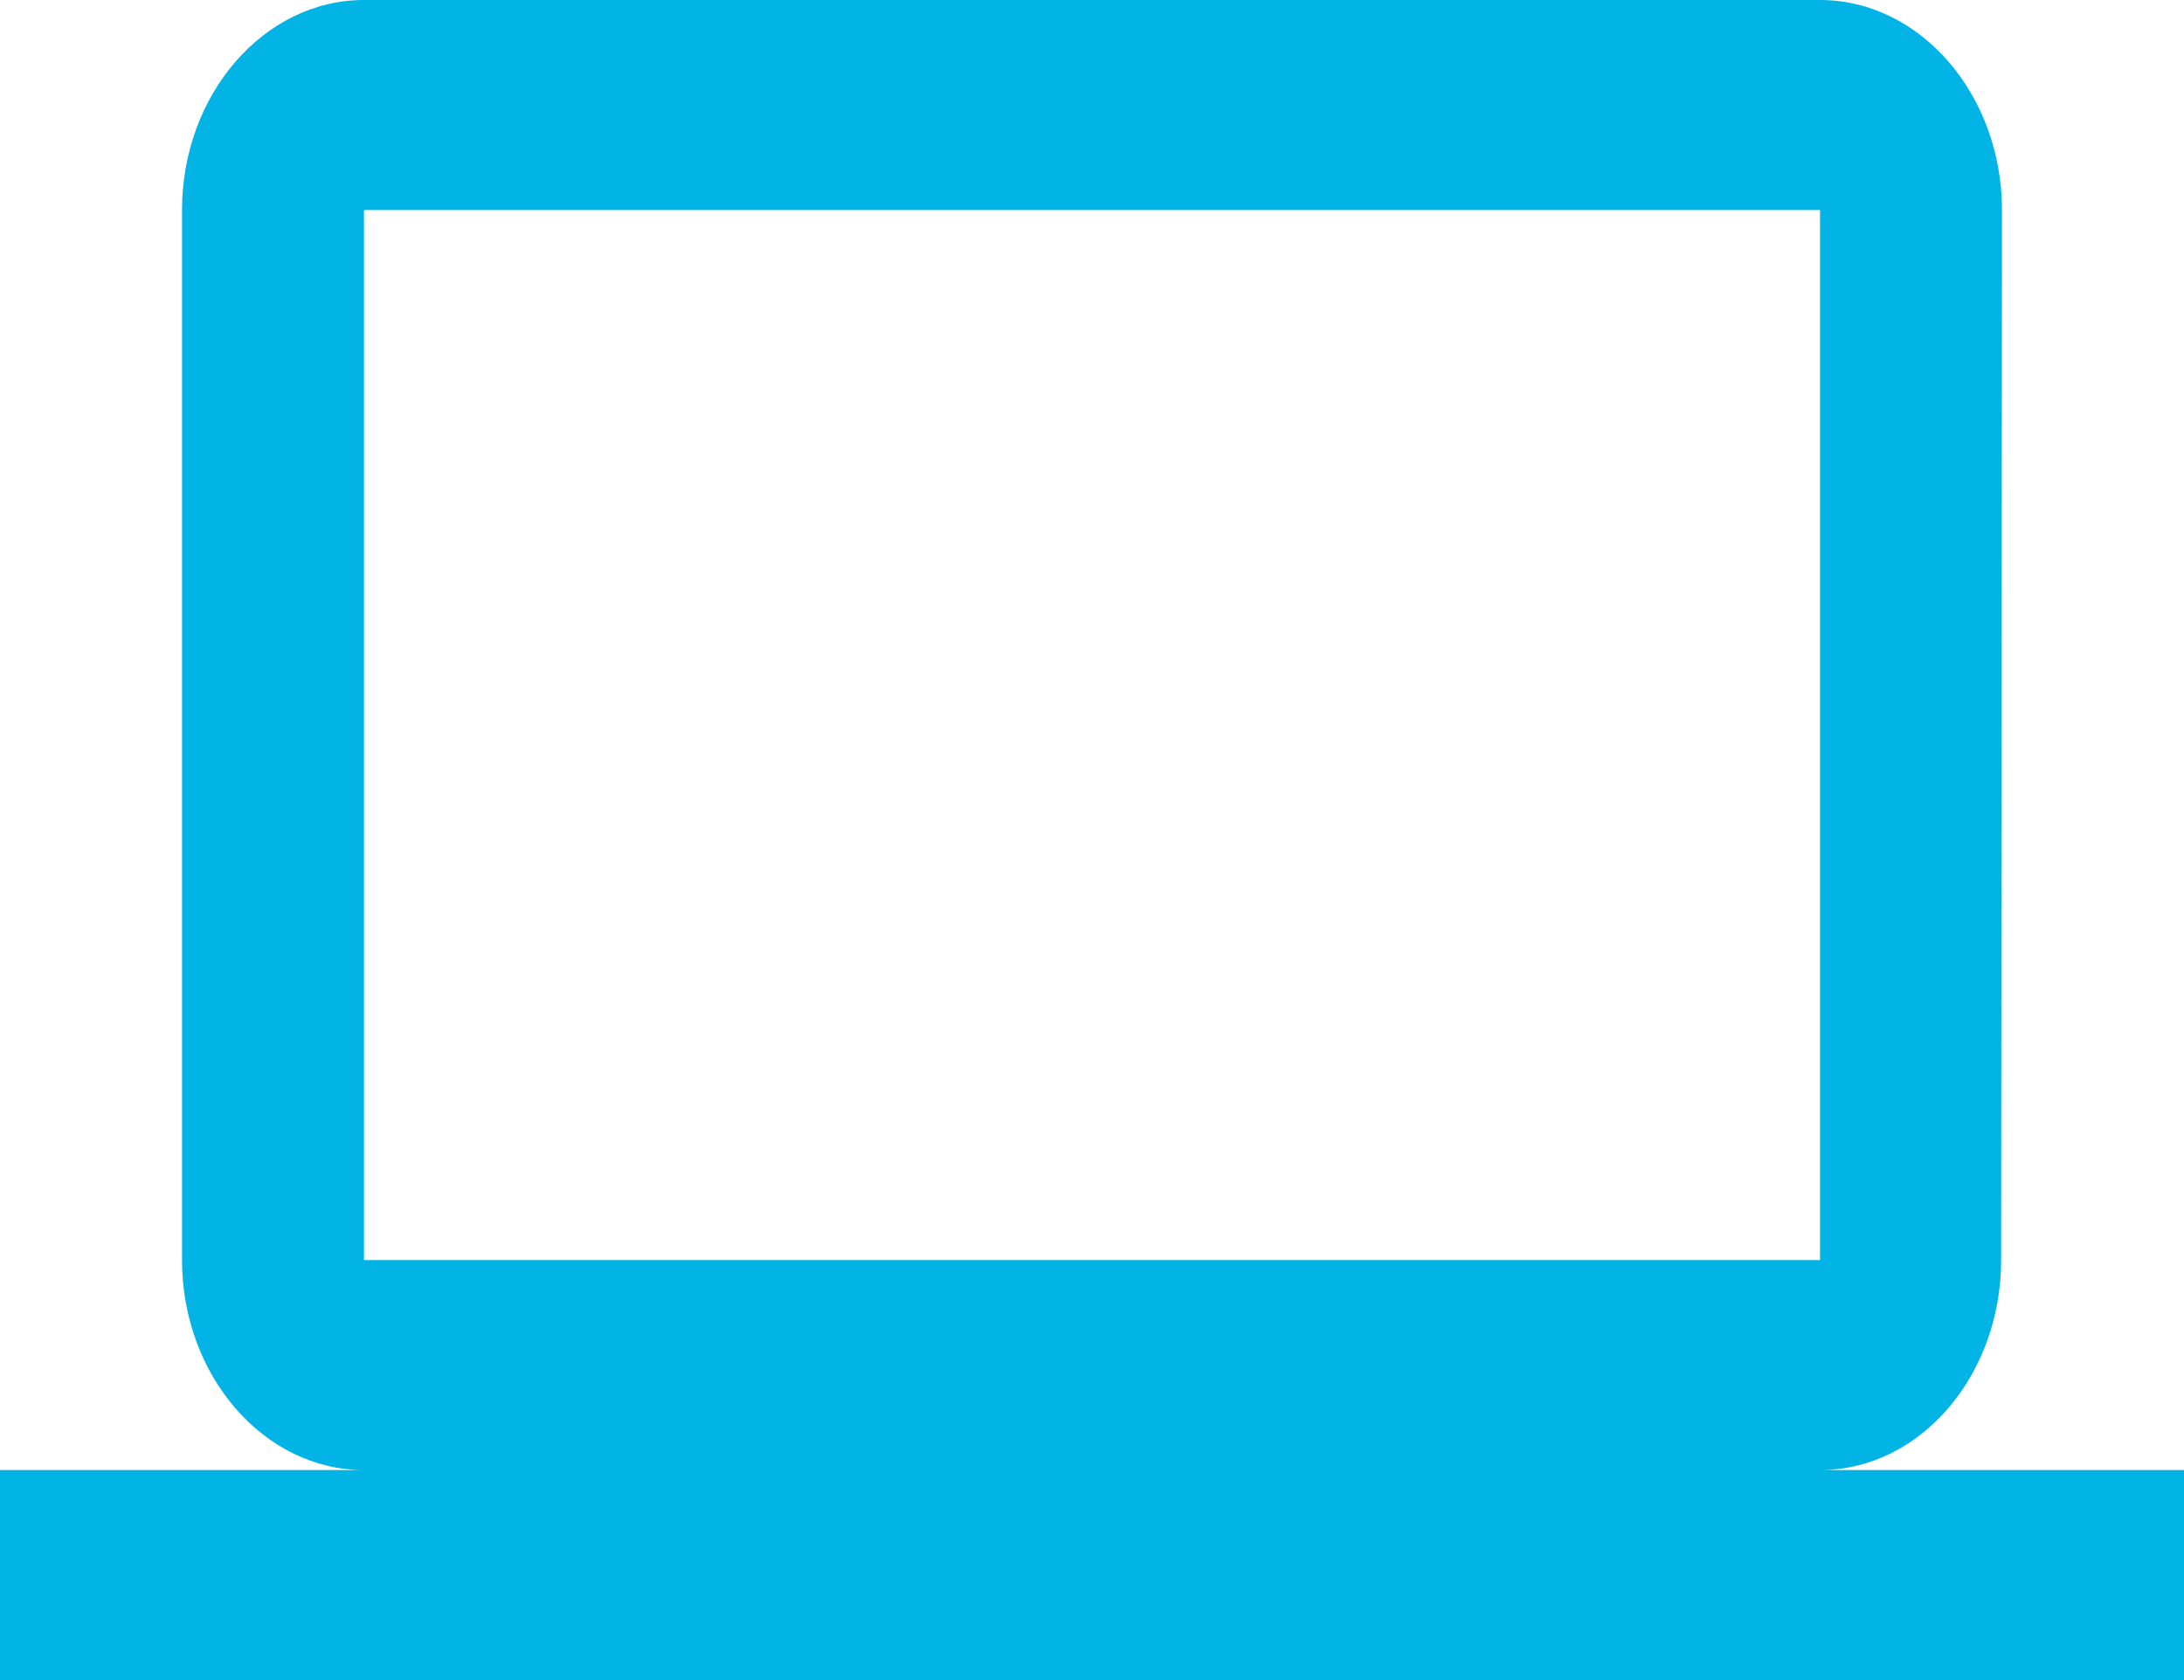 <svg width="26" height="20" viewBox="0 0 26 20" fill="none" xmlns="http://www.w3.org/2000/svg">
<path d="M21.667 17.5C22.858 17.5 23.823 16.375 23.823 15L23.833 2.5C23.833 1.125 22.858 0 21.667 0H4.333C3.142 0 2.167 1.125 2.167 2.5V15C2.167 16.375 3.142 17.5 4.333 17.5H0V20H26V17.5H21.667ZM4.333 2.5H21.667V15H4.333V2.5Z" fill="#01B4E5"/>
</svg>
